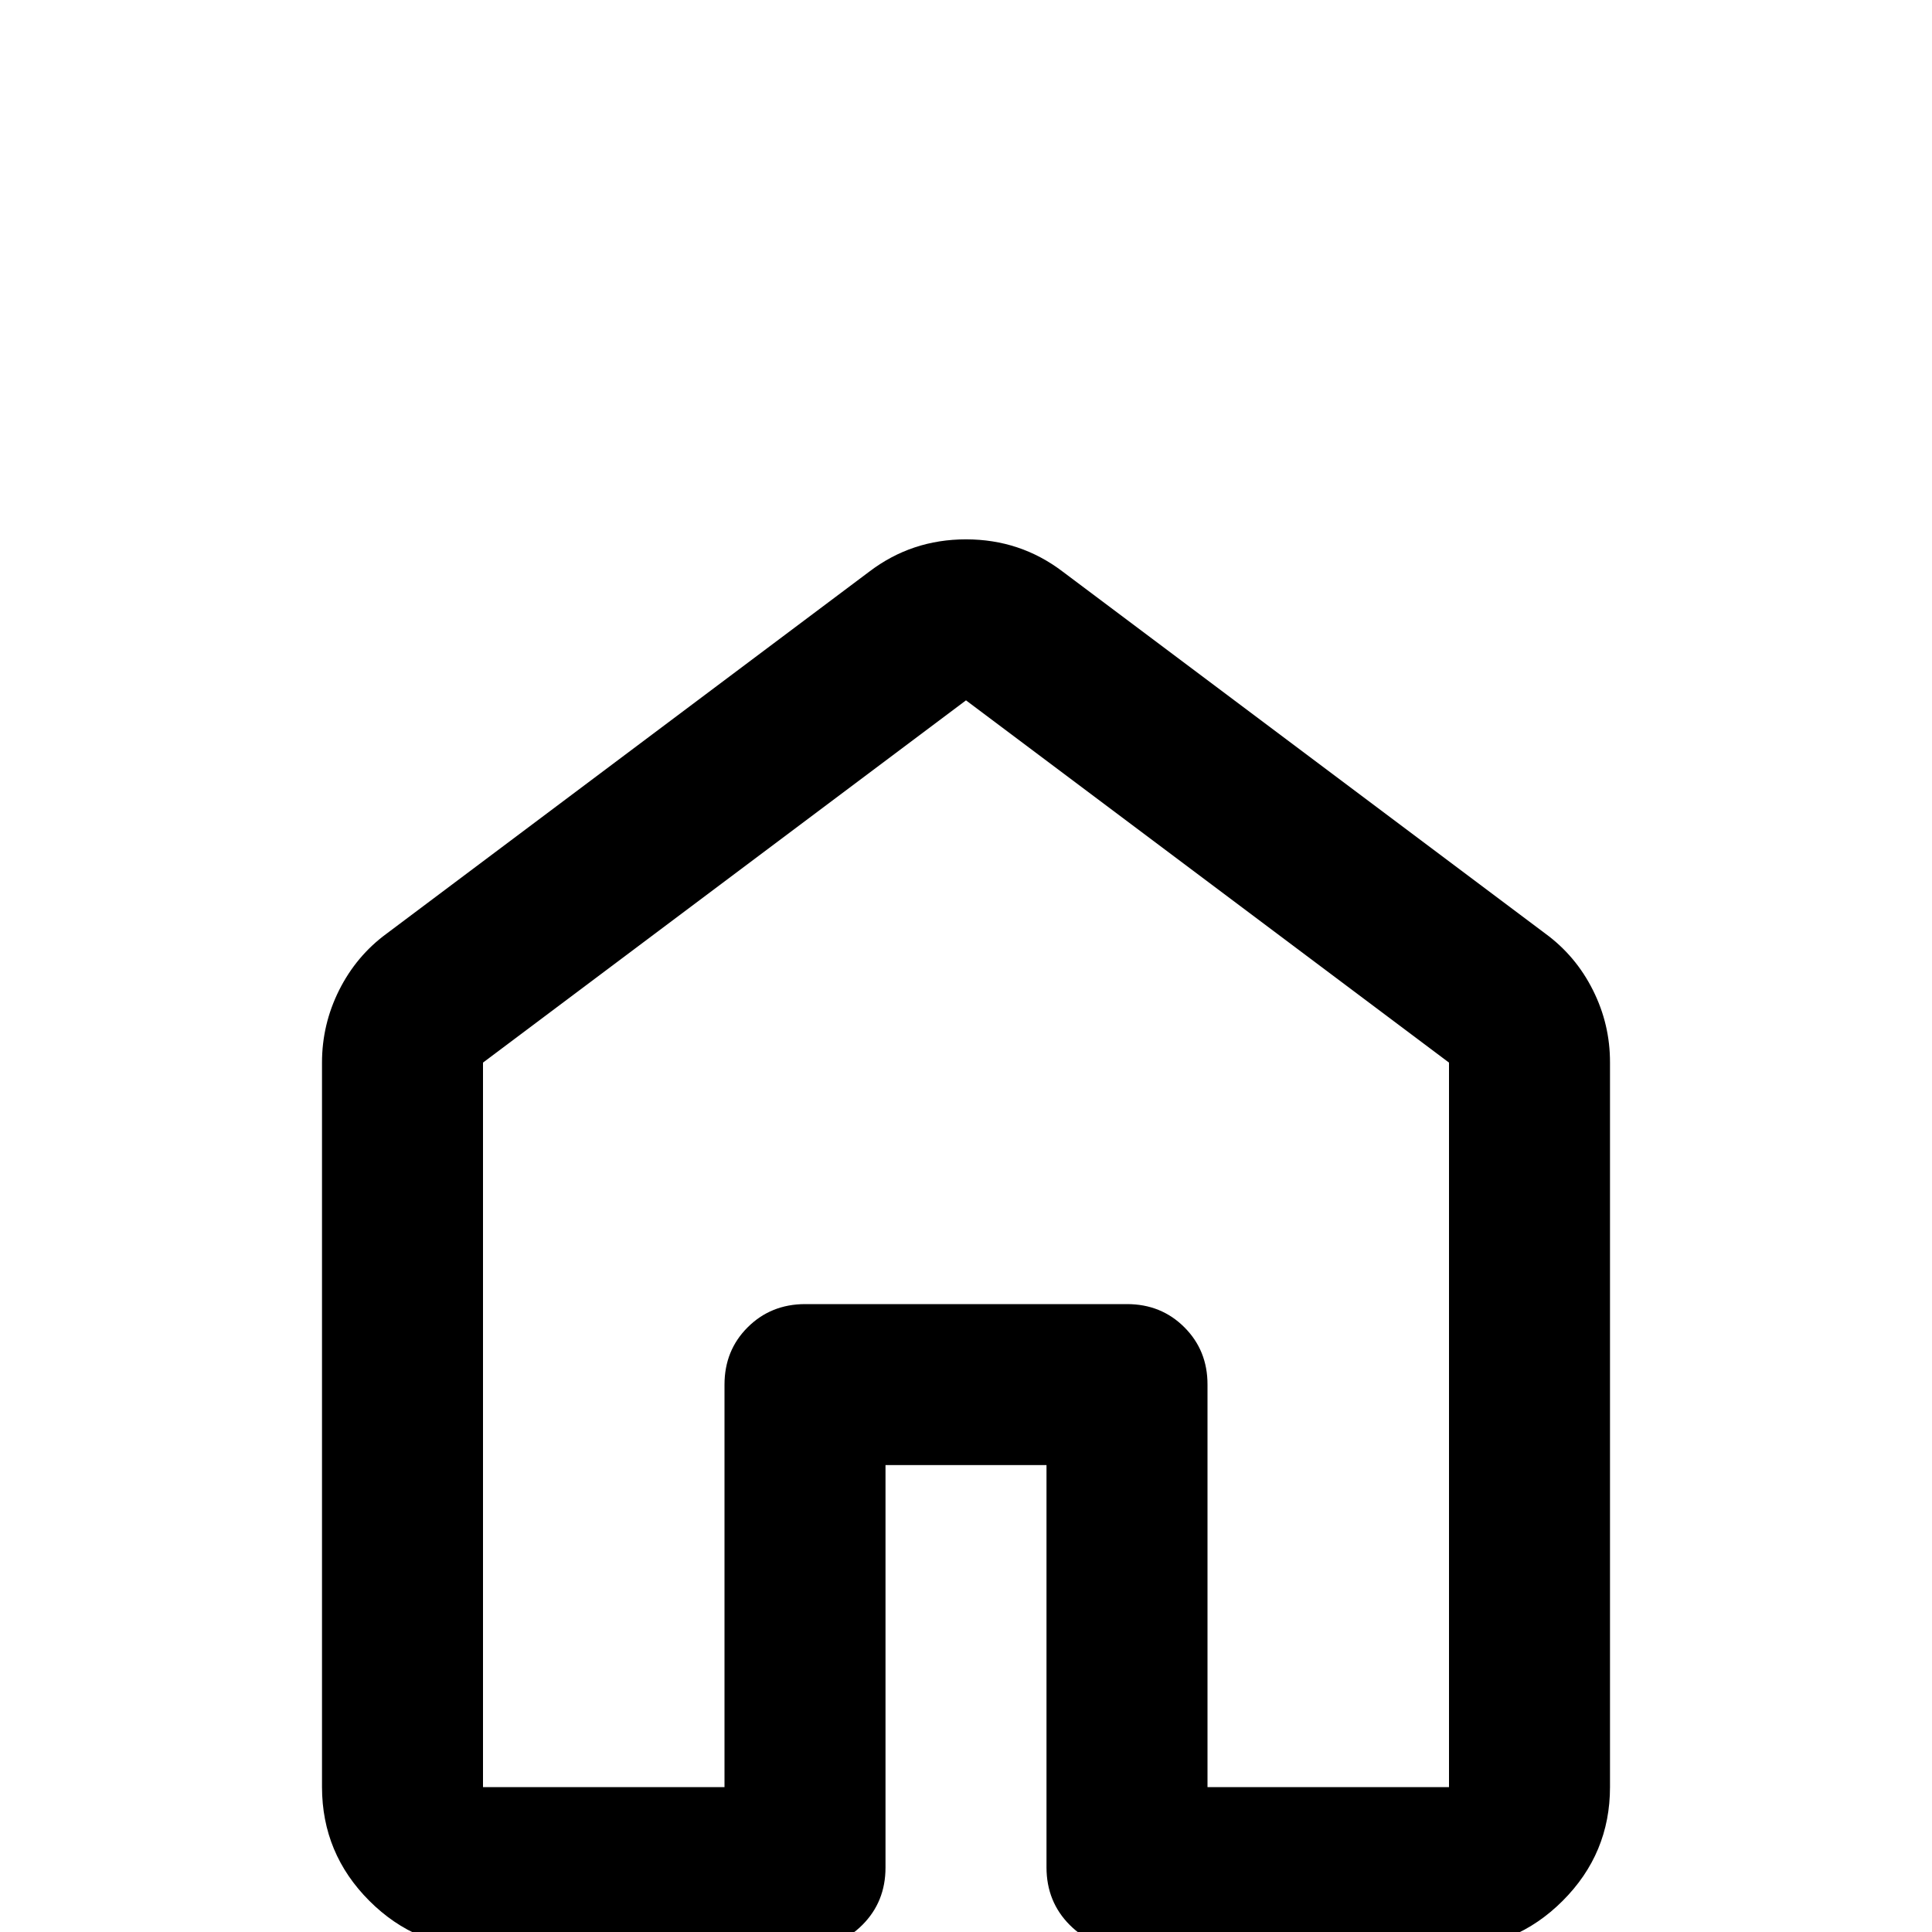 <svg width="30" height="30" viewBox="0 0 30 30" fill="none" xmlns="http://www.w3.org/2000/svg">
<g clip-path="url(#clip0_137_30)">
<g filter="url(#filter0_d_137_30)">
<path d="M7.5 23.75H11.25V17.5C11.25 17.146 11.37 16.849 11.61 16.61C11.85 16.371 12.147 16.251 12.5 16.25H17.5C17.854 16.25 18.151 16.37 18.391 16.61C18.631 16.85 18.751 17.147 18.75 17.5V23.75H22.5V12.5L15 6.875L7.5 12.5V23.75ZM5 23.75V12.5C5 12.104 5.089 11.729 5.266 11.375C5.444 11.021 5.688 10.729 6 10.5L13.5 4.875C13.938 4.542 14.438 4.375 15 4.375C15.562 4.375 16.062 4.542 16.5 4.875L24 10.5C24.312 10.729 24.558 11.021 24.735 11.375C24.913 11.729 25.001 12.104 25 12.5V23.75C25 24.438 24.755 25.026 24.265 25.516C23.775 26.006 23.187 26.251 22.5 26.25H17.5C17.146 26.25 16.849 26.13 16.61 25.89C16.371 25.65 16.251 25.353 16.25 25V18.75H13.75V25C13.75 25.354 13.63 25.651 13.39 25.891C13.15 26.131 12.853 26.251 12.5 26.25H7.5C6.812 26.25 6.224 26.005 5.735 25.516C5.246 25.027 5.001 24.438 5 23.75Z" fill="black"/>
</g>
</g>
<defs>
<filter id="filter0_d_137_30" x="1" y="4.375" width="28" height="29.875" filterUnits="userSpaceOnUse" color-interpolation-filters="sRGB">
<feFlood flood-opacity="0" result="BackgroundImageFix"/>
<feColorMatrix in="SourceAlpha" type="matrix" values="0 0 0 0 0 0 0 0 0 0 0 0 0 0 0 0 0 0 127 0" result="hardAlpha"/>
<feOffset dy="4"/>
<feGaussianBlur stdDeviation="2"/>
<feComposite in2="hardAlpha" operator="out"/>
<feColorMatrix type="matrix" values="0 0 0 0 0 0 0 0 0 0 0 0 0 0 0 0 0 0 0.25 0"/>
<feBlend mode="normal" in2="BackgroundImageFix" result="effect1_dropShadow_137_30"/>
<feBlend mode="normal" in="SourceGraphic" in2="effect1_dropShadow_137_30" result="shape"/>
</filter>
<clipPath id="clip0_137_30">
<rect width="30" height="30" fill="white"/>
</clipPath>
</defs>
</svg>
